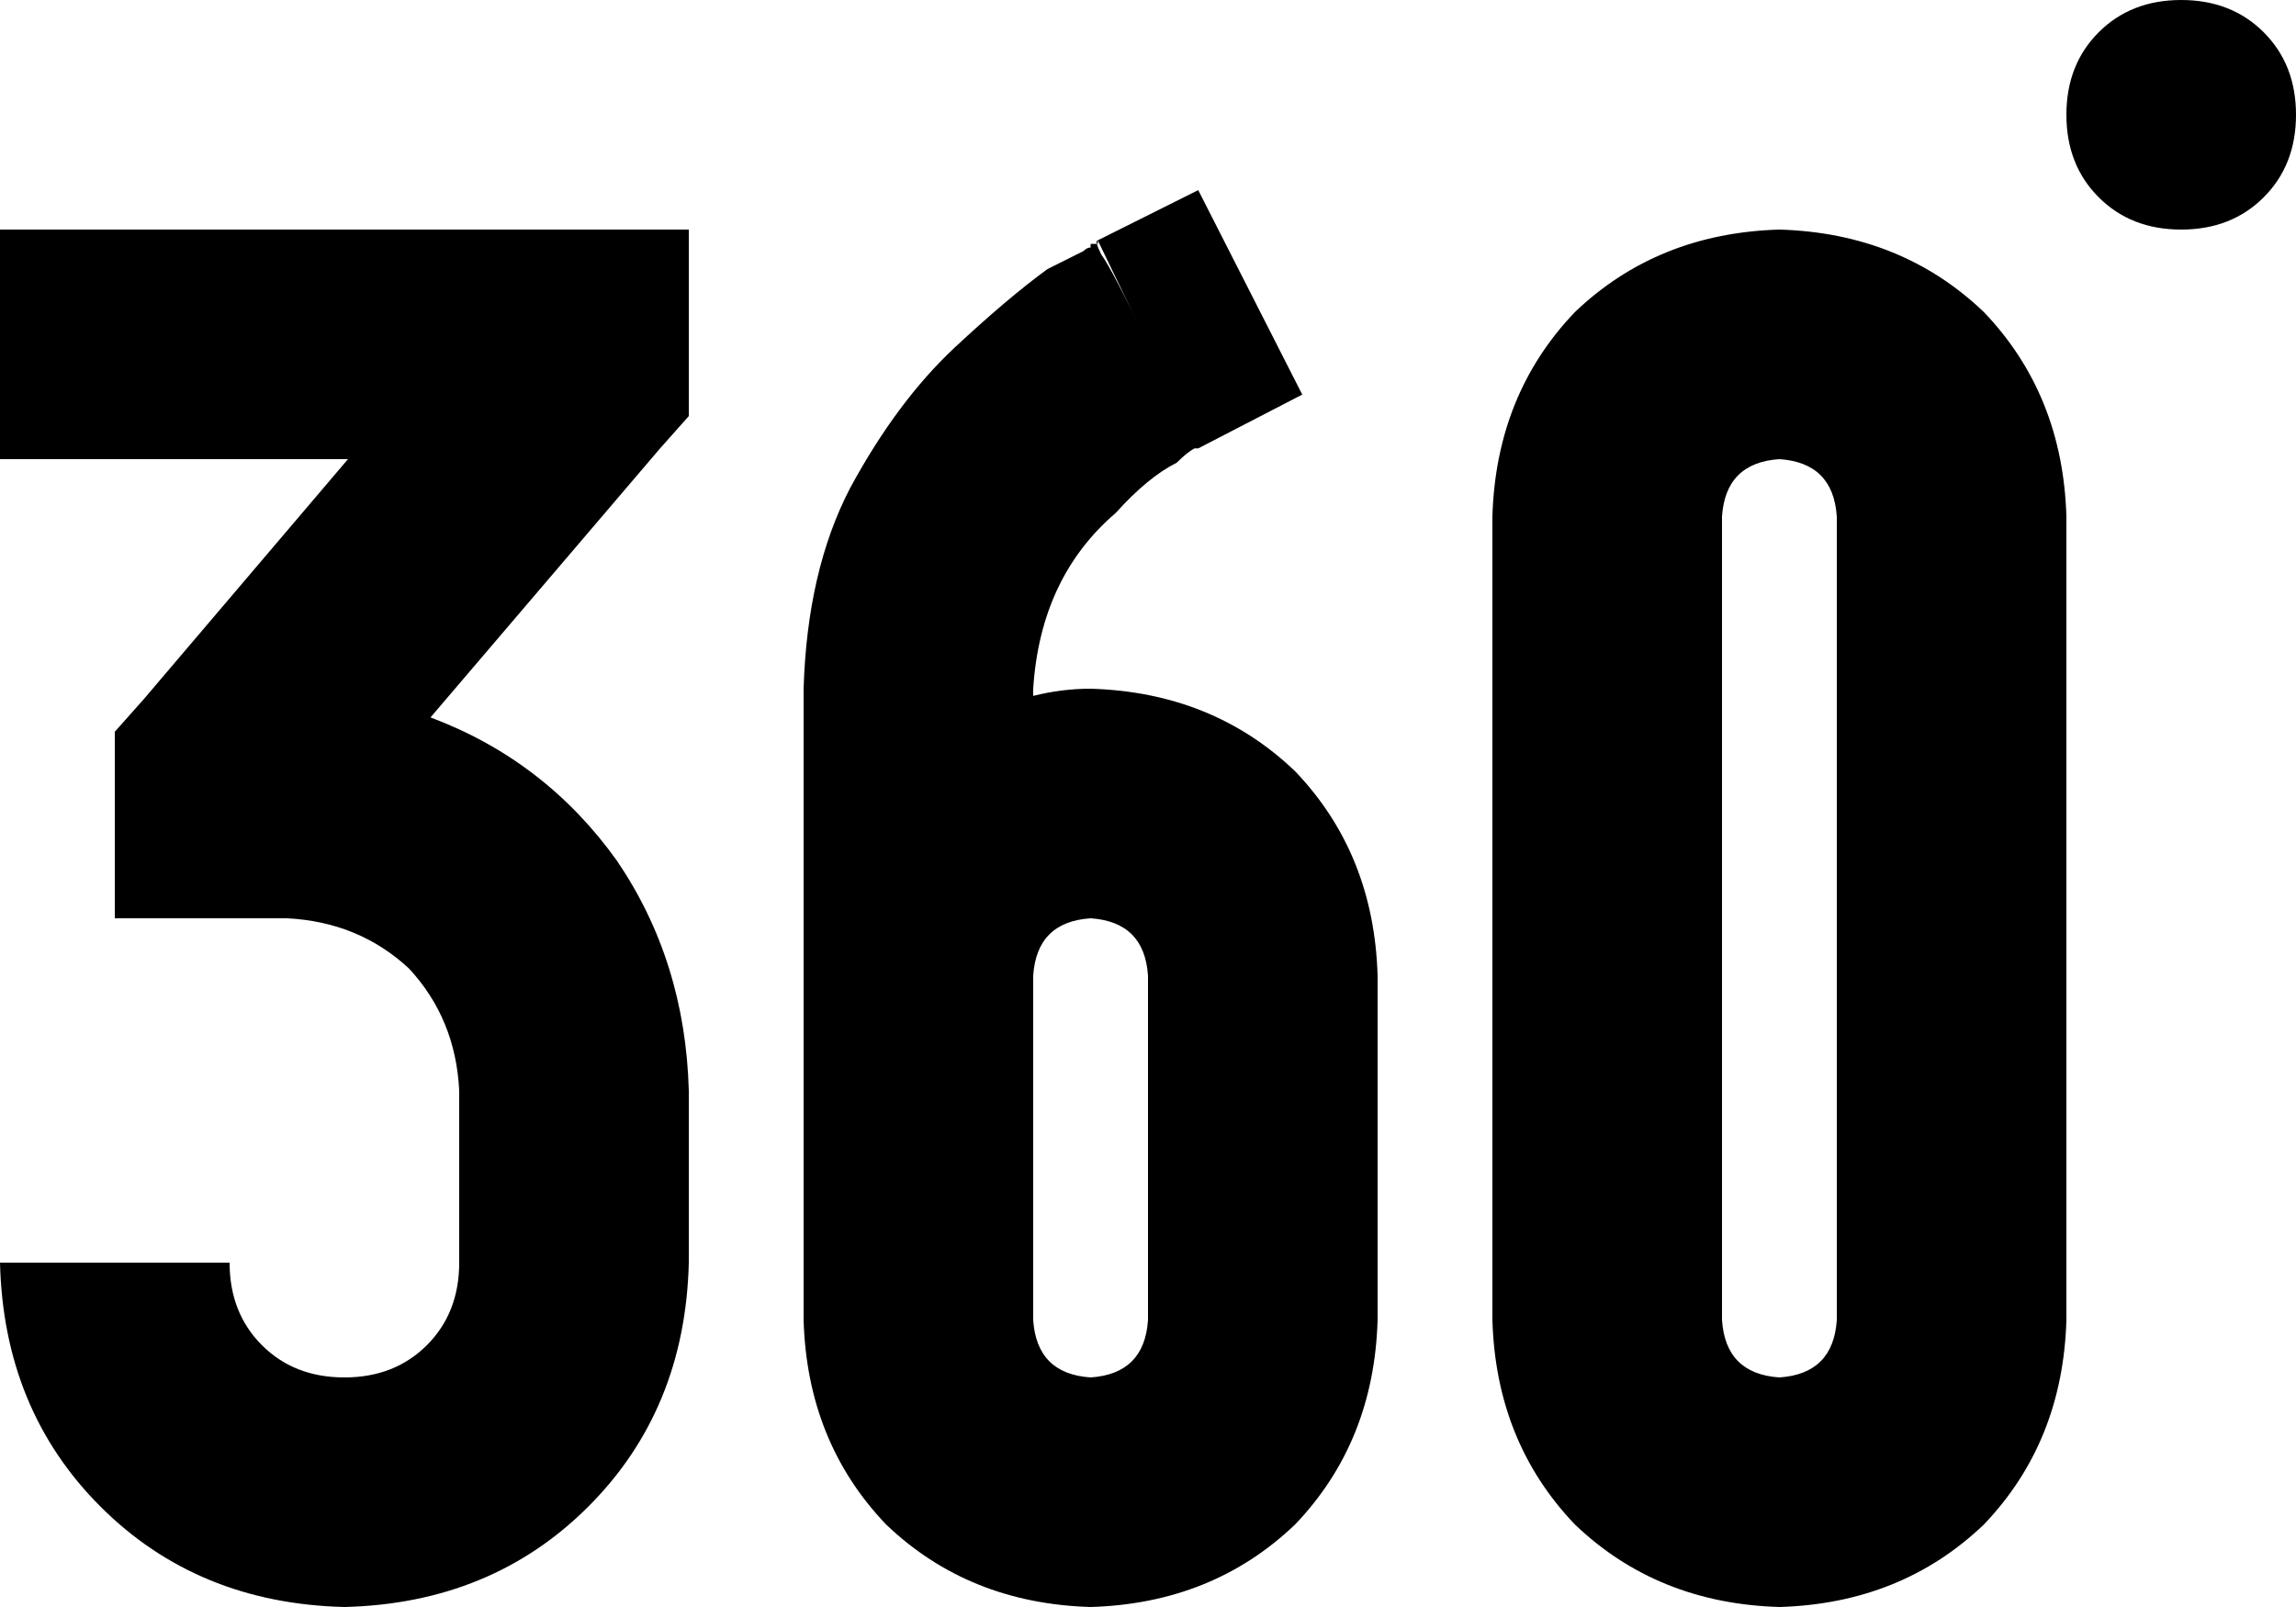 <svg xmlns="http://www.w3.org/2000/svg" viewBox="0 0 640 448">
    <path d="M 640 32 Q 640 18 631 9 L 631 9 Q 622 0 608 0 Q 594 0 585 9 Q 576 18 576 32 Q 576 46 585 55 Q 594 64 608 64 Q 622 64 631 55 Q 640 46 640 32 L 640 32 Z M 306 67 L 320 96 Q 310 75 307 71 Q 305 67 306 67 L 306 67 L 306 67 L 306 68 L 305 68 L 304 68 Q 304 68 304 69 Q 303 69 302 70 Q 298 72 292 75 Q 281 83 266 97 Q 250 112 237 136 Q 225 159 224 192 L 224 288 L 224 320 L 224 320 L 224 368 Q 225 402 247 425 Q 270 447 304 448 Q 338 447 361 425 Q 383 402 384 368 L 384 272 Q 383 238 361 215 Q 338 193 304 192 Q 296 192 288 194 L 288 192 Q 290 161 311 143 Q 320 133 328 129 Q 331 126 333 125 Q 334 125 334 125 Q 334 125 334 125 L 334 125 L 363 110 L 334 53 L 306 67 L 306 67 Z M 32 64 L 0 64 L 0 128 L 32 128 L 97 128 L 40 195 L 32 204 L 32 216 L 32 224 L 32 256 L 64 256 L 80 256 Q 100 257 114 270 Q 127 284 128 304 L 128 352 Q 128 366 119 375 Q 110 384 96 384 Q 82 384 73 375 Q 64 366 64 352 L 0 352 Q 1 393 28 420 Q 55 447 96 448 Q 137 447 164 420 Q 191 393 192 352 L 192 304 Q 191 268 172 240 Q 152 212 120 200 L 184 125 L 192 116 L 192 104 L 192 96 L 192 64 L 160 64 L 32 64 L 32 64 Z M 480 144 Q 481 129 496 128 Q 511 129 512 144 L 512 368 Q 511 383 496 384 Q 481 383 480 368 L 480 144 L 480 144 Z M 496 64 Q 462 65 439 87 L 439 87 Q 417 110 416 144 L 416 368 Q 417 402 439 425 Q 462 447 496 448 Q 530 447 553 425 Q 575 402 576 368 L 576 144 Q 575 110 553 87 Q 530 65 496 64 L 496 64 Z M 288 272 Q 289 257 304 256 Q 319 257 320 272 L 320 368 Q 319 383 304 384 Q 289 383 288 368 L 288 272 L 288 272 Z"/>
</svg>
